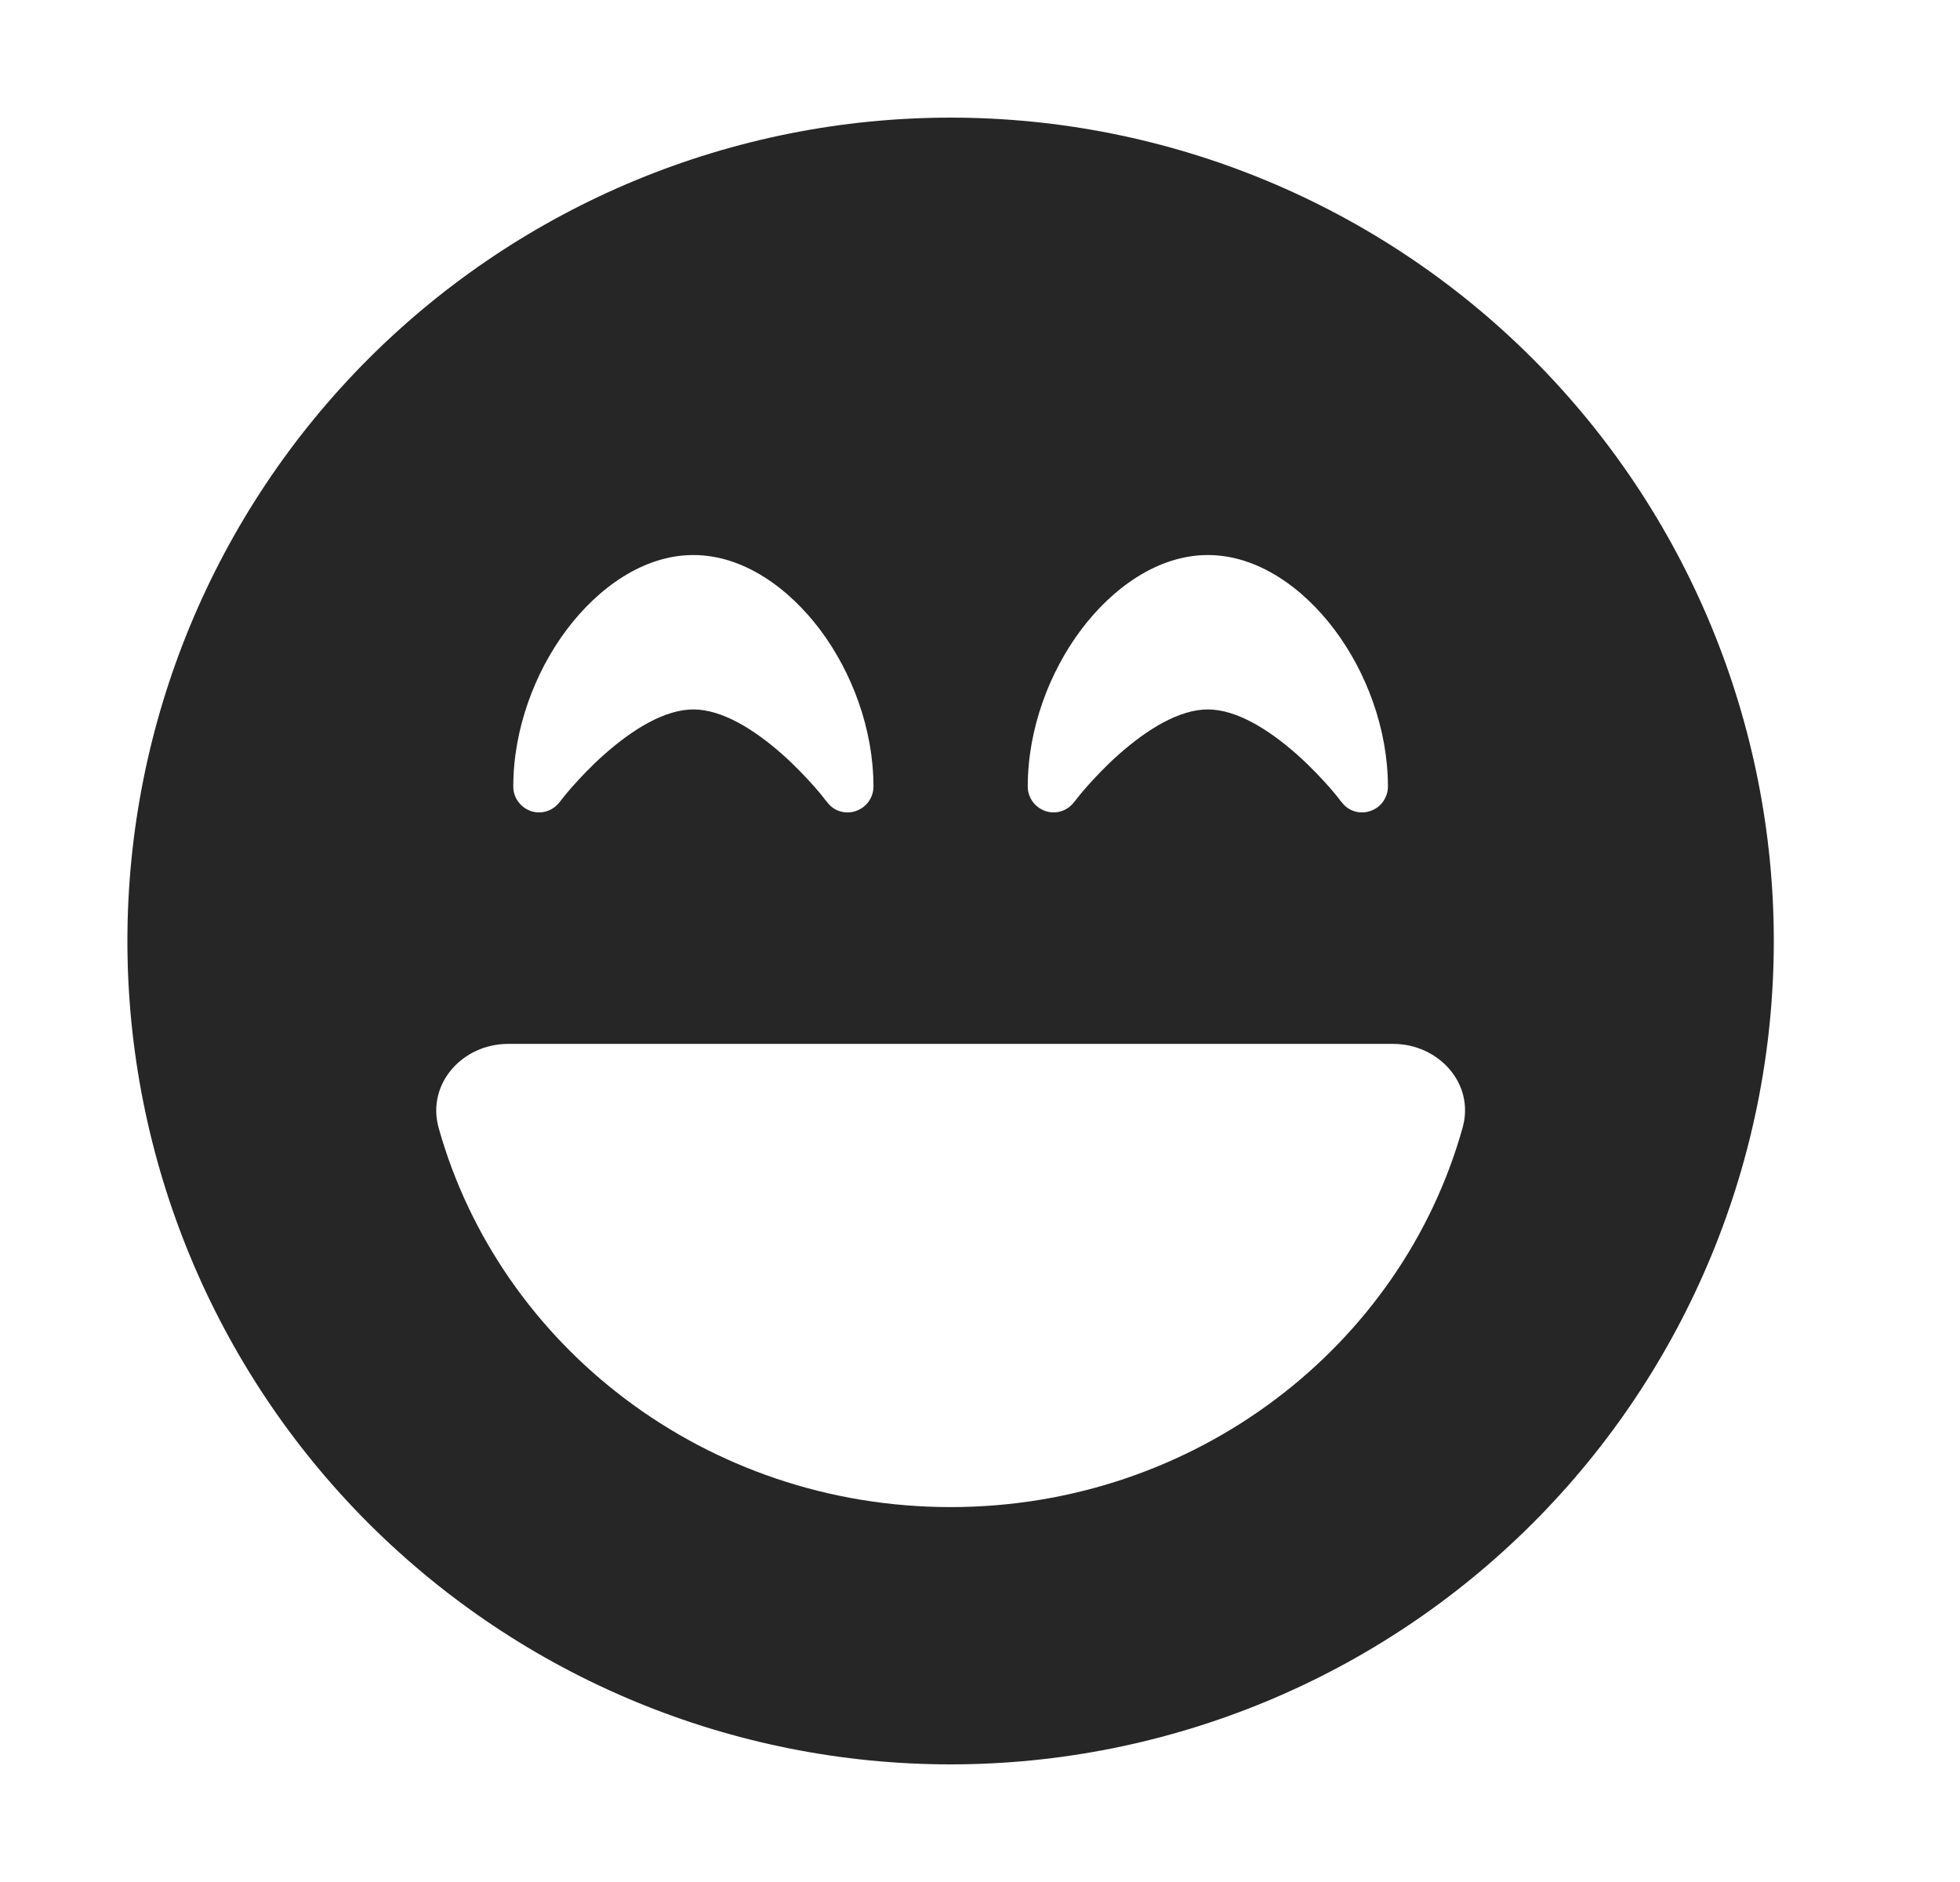 <svg width="25" height="24" viewBox="0 0 25 24" fill="none" xmlns="http://www.w3.org/2000/svg">
<path d="M12.125 22.5C14.91 22.5 17.581 21.394 19.55 19.425C21.519 17.456 22.625 14.785 22.625 12C22.625 9.215 21.519 6.545 19.55 4.575C17.581 2.606 14.91 1.5 12.125 1.5C9.34 1.5 6.67 2.606 4.7 4.575C2.731 6.545 1.625 9.215 1.625 12C1.625 14.785 2.731 17.456 4.7 19.425C6.67 21.394 9.34 22.5 12.125 22.5ZM5.595 14.383C5.439 13.821 5.899 13.312 6.481 13.312H17.769C18.351 13.312 18.815 13.821 18.655 14.383C17.875 17.168 15.246 19.219 12.125 19.219C9.004 19.219 6.375 17.168 5.595 14.383ZM10.55 10.228L10.542 10.22C10.534 10.212 10.525 10.199 10.513 10.183C10.489 10.15 10.447 10.101 10.398 10.044C10.296 9.929 10.152 9.773 9.98 9.621C9.619 9.301 9.209 9.047 8.844 9.047C8.479 9.047 8.069 9.301 7.708 9.621C7.535 9.773 7.392 9.929 7.289 10.044C7.24 10.101 7.199 10.15 7.174 10.183C7.162 10.199 7.15 10.212 7.146 10.22L7.138 10.228C7.051 10.343 6.904 10.388 6.772 10.343C6.641 10.298 6.547 10.175 6.547 10.031C6.547 9.297 6.822 8.571 7.228 8.03C7.63 7.496 8.208 7.078 8.844 7.078C9.479 7.078 10.058 7.496 10.46 8.03C10.866 8.571 11.141 9.297 11.141 10.031C11.141 10.171 11.05 10.298 10.915 10.343C10.78 10.388 10.632 10.343 10.55 10.228ZM17.113 10.228L17.104 10.22C17.096 10.212 17.088 10.199 17.076 10.183C17.051 10.15 17.01 10.101 16.961 10.044C16.858 9.929 16.715 9.773 16.542 9.621C16.181 9.301 15.771 9.047 15.406 9.047C15.041 9.047 14.631 9.301 14.27 9.621C14.098 9.773 13.954 9.929 13.852 10.044C13.803 10.101 13.761 10.15 13.737 10.183C13.725 10.199 13.712 10.212 13.708 10.22L13.7 10.228C13.614 10.343 13.466 10.388 13.335 10.343C13.204 10.298 13.109 10.175 13.109 10.031C13.109 9.297 13.384 8.571 13.79 8.03C14.192 7.496 14.771 7.078 15.406 7.078C16.042 7.078 16.62 7.496 17.022 8.03C17.428 8.571 17.703 9.297 17.703 10.031C17.703 10.171 17.613 10.298 17.477 10.343C17.342 10.388 17.195 10.343 17.113 10.228Z" fill="#262626"/>
</svg>
